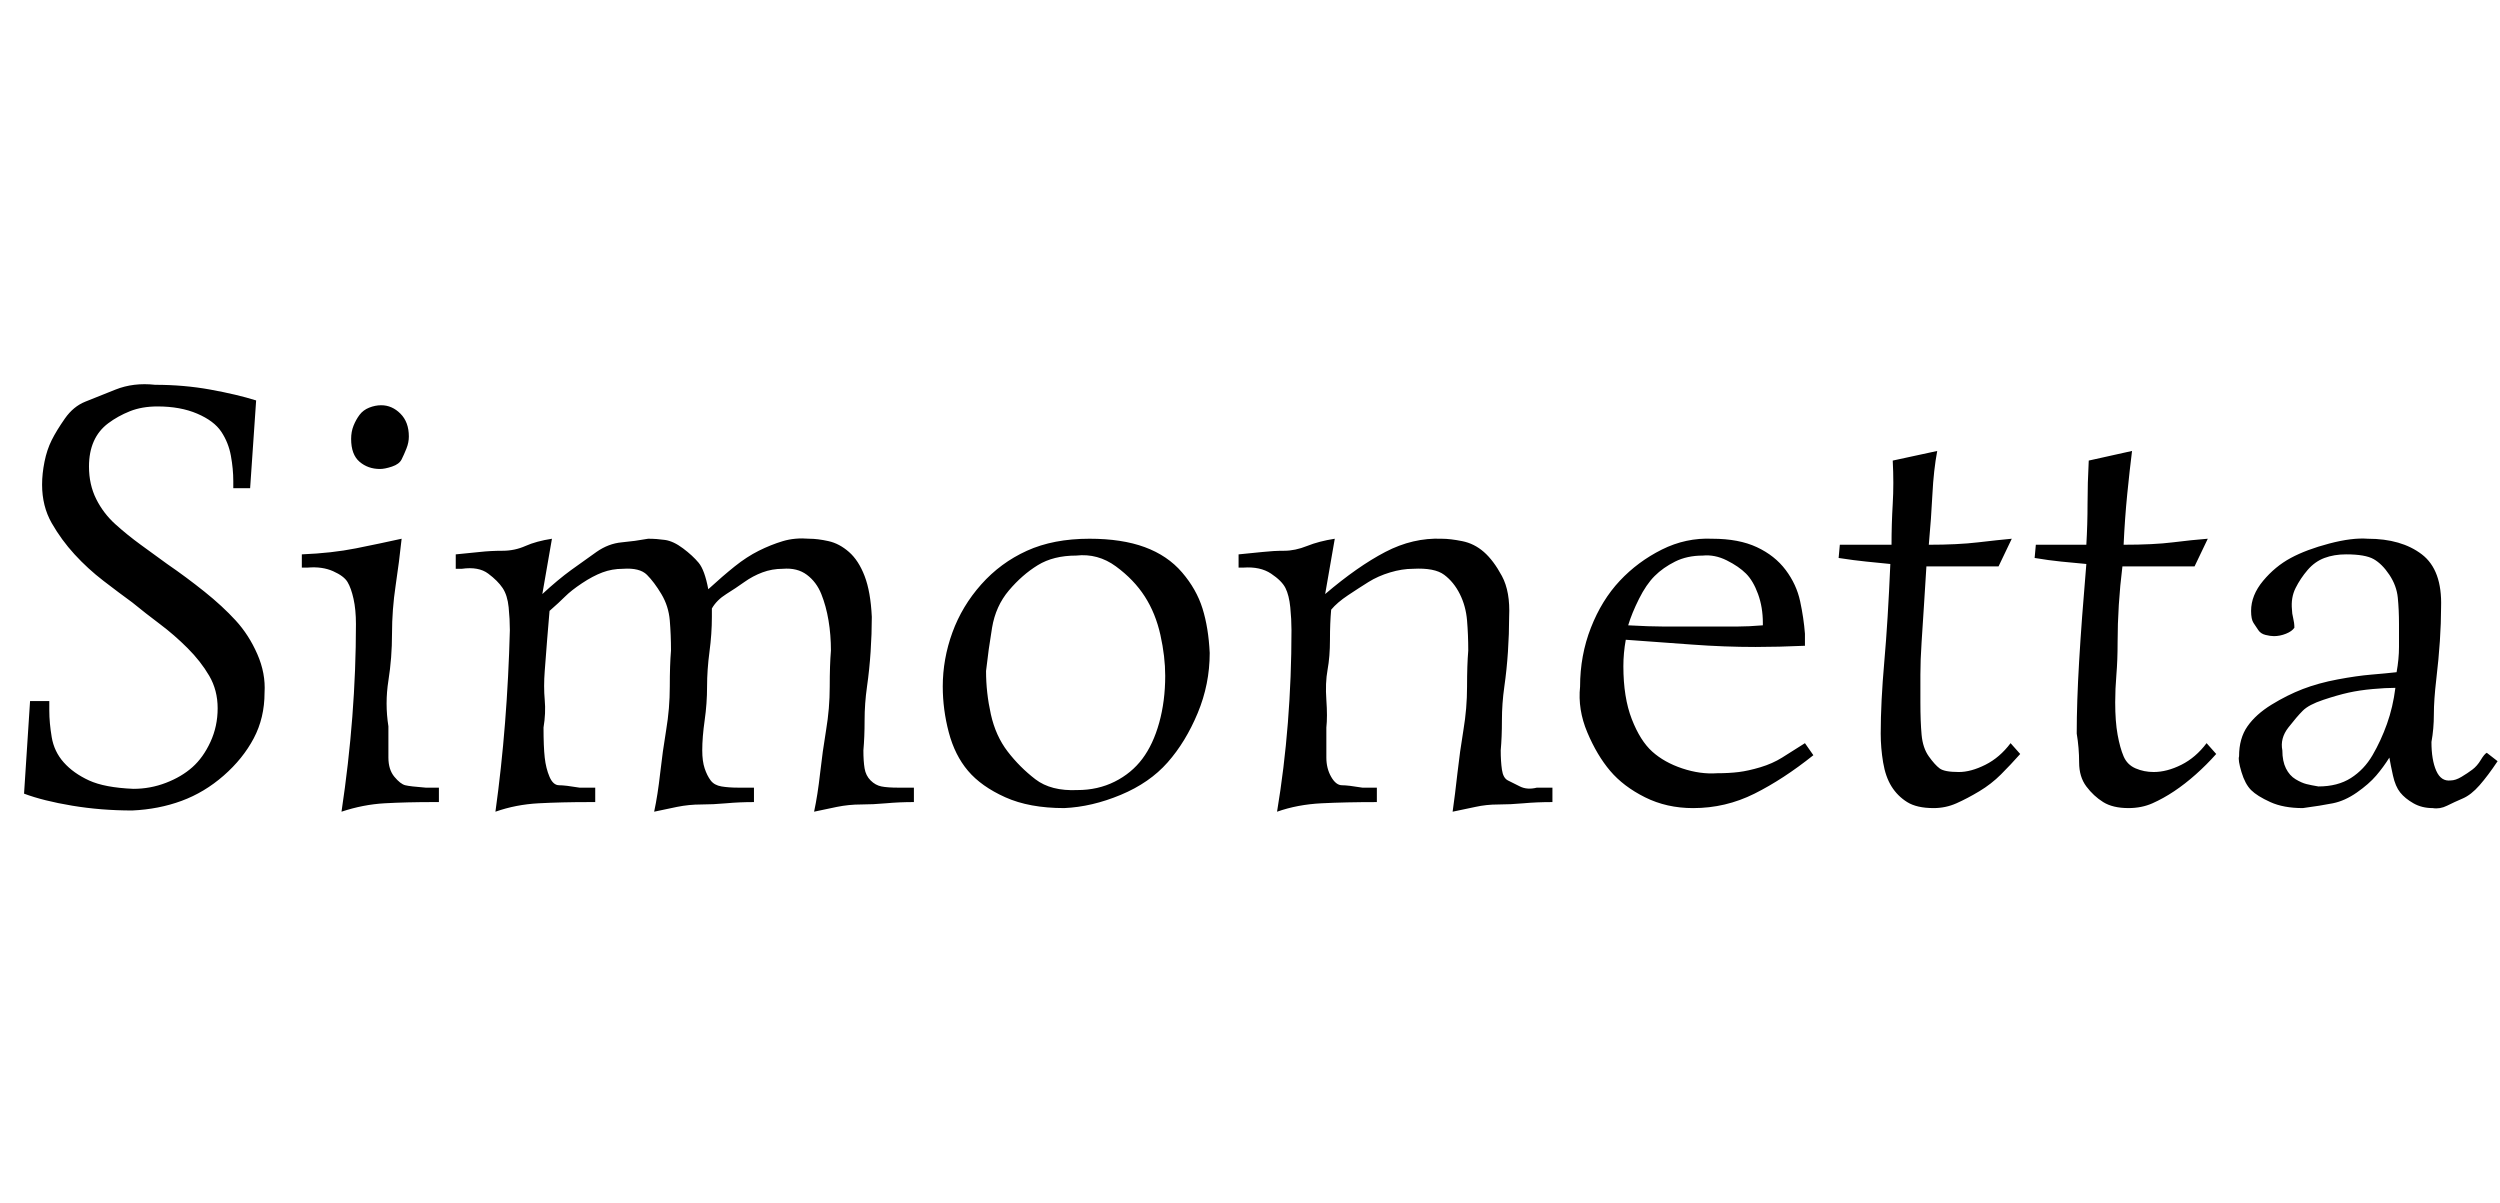 <svg id="fnt-Simonetta" viewBox="0 0 2079 1000" xmlns="http://www.w3.org/2000/svg"><path id="simonetta" class="f" d="M111 656q14 0 27-5t22-13 15-21 6-28q0-15-7-27t-18-23-23-20-23-18q-11-8-24-18t-24-22-19-26-8-32q0-9 2-19t6-18 11-18 17-14 25-10 33-4q24 0 46 4t38 9l-5 73h-14v-6q0-10-2-21t-8-20-20-15-33-6q-13 0-23 4t-18 10-12 15-4 21q0 15 6 27t16 21 21 17 22 16q16 11 31 23t26 24 18 28 6 32q0 21-9 38t-25 31-35 21-41 8q-26 0-50-4t-40-10l5-77h16v8q0 10 2 22t10 21 21 15 37 7m223-208q-2 19-5 39t-3 40-3 39 0 38q0 16 0 26t5 16 9 7 17 2h11v12h-4q-23 0-41 1t-36 7q6-40 9-79t3-77q0-12-2-21t-5-14-12-9-21-3h-5v-11q25-1 45-5t38-8m-18-58q-10 0-17-6t-7-19q0-6 2-11t5-9 8-6 10-2q9 0 16 7t7 19q0 5-2 10t-4 9-8 6-10 2m444 265v12q-12 0-23 1t-21 1-20 2-19 4q3-14 5-32t5-36 3-36 1-30q0-13-2-25t-6-22-12-16-20-5q-9 0-17 3t-15 8-15 10-12 12v7q0 14-2 29t-2 29-2 28-2 25q0 9 2 15t5 10 9 5 14 1h13v12q-12 0-23 1t-21 1-20 2-19 4q3-14 5-32t5-36 3-36 1-30q0-13-1-25t-7-22-12-16-20-5q-9 0-17 3t-17 9-14 11-13 12q-1 11-2 24t-2 26 0 24-1 23q0 16 1 25t4 16 8 7 17 2h13v12h-5q-23 0-42 1t-36 7q5-36 8-74t4-77q0-9-1-19t-5-16-12-12-22-4h-5v-12q11-1 20-2t19-1 19-4 22-6q-2 11-4 23t-4 23q13-12 24-20t21-15 21-8 22-3q7 0 14 1t15 7 13 12 8 22q12-11 22-19t20-13 20-8 22-2q7 0 16 2t17 9 13 20 6 34q0 14-1 29t-3 29-2 28-1 25q0 9 1 15t5 10 9 5 14 1h13m135-193q-19 0-32 8t-24 21-14 31-5 36q0 18 4 36t14 31 23 23 35 9q17 0 31-7t23-19 14-30 5-39q0-16-4-34t-13-32-24-25-33-9m-111 109q0-23 8-45t24-40 38-28 52-10q27 0 46 7t31 21 17 30 6 37q0 26-10 50t-25 41-39 27-47 11q-29 0-49-9t-31-22-16-32-5-38m507 84v12q-13 0-24 1t-21 1-19 2-19 4q2-14 4-32t5-36 3-36 1-30q0-13-1-25t-6-22-13-16-26-5q-9 0-19 3t-18 8-17 11-14 12q-1 11-1 25t-2 25-1 25 0 23q0 16 0 25t4 16 9 7 17 2h12v12q-26 0-46 1t-37 7q6-36 9-74t3-77q0-9-1-19t-4-16-12-12-23-5h-4v-11q11-1 20-2t18-1 19-4 23-6q-2 11-4 23t-4 23q27-23 50-35t47-11q7 0 17 2t18 9 15 20 6 34q0 14-1 29t-3 29-2 28-1 25q0 9 1 16t5 9 10 5 14 1h13m169-117q-26 0-53-2t-55-4q-2 11-2 22 0 26 7 44t17 27 25 14 29 4q10 0 18-1t18-4 18-8 19-12l7 10q-25 20-49 32t-51 12q-22 0-40-9t-29-22-19-32-6-38q0-26 9-49t24-39 35-26 42-9q22 0 37 7t24 19 12 26 4 27q0 3 0 5t0 5q-22 1-41 1m-44-76q-13 0-23 5t-17 12-13 19-9 22q18 1 29 1t21 0h24q8 0 17 0t21-1v-2q0-13-4-24t-10-17-16-11-20-4m114-9h43q0-17 1-34t0-36l37-8q-3 16-4 36t-3 42q24 0 41-2t28-3l-11 23h-16q-11 0-22 0t-22 0q-1 16-2 32t-2 31-1 27 0 23q0 16 1 27t6 18 9 10 16 3q10 0 22-6t21-18l8 9q-8 9-16 17t-18 14-19 10-19 4q-14 0-22-5t-13-13-7-20-2-24q0-26 3-60t5-81q-10-1-20-2t-23-3l1-11m163 0h42q1-17 1-34t1-36l36-8q-2 16-4 36t-3 42q25 0 41-2t29-3l-11 23h-16q-12 0-22 0t-22 0q-2 16-3 32t-1 31-1 27-1 23q0 16 2 27t5 18 10 10 15 3q11 0 23-6t21-18l8 9q-8 9-17 17t-18 14-18 10-20 4q-13 0-21-5t-14-13-6-20-2-24q0-26 2-60t6-81q-11-1-21-2t-22-3l1-11m169 176q0-15 7-25t20-18 26-13 29-8 28-4 21-2q2-11 2-21t0-19q0-12-1-22t-7-19-13-13-23-4q-10 0-18 3t-14 10-10 15-3 18q0 3 1 7t1 8q-2 3-7 5t-10 2q-3 0-7-1t-6-4-4-6-2-10q0-13 10-25t23-19 32-12 32-4q28 0 45 13t16 44q0 13-1 28t-3 32-2 29-2 23q0 15 4 24t12 8q4 0 9-3t9-6 7-8 5-6l9 7q-8 12-15 20t-14 11-13 6-12 2q-9 0-16-4t-11-9-6-14-3-15q-5 8-11 15t-16 14-20 9-25 4q-16 0-27-5t-16-10-8-15-2-13m66 25q16 0 27-7t18-19 12-26 7-30q-8 0-19 1t-20 3-21 6-17 9-12 14-5 19q0 9 3 15t8 9 9 4 10 2" />
</svg>